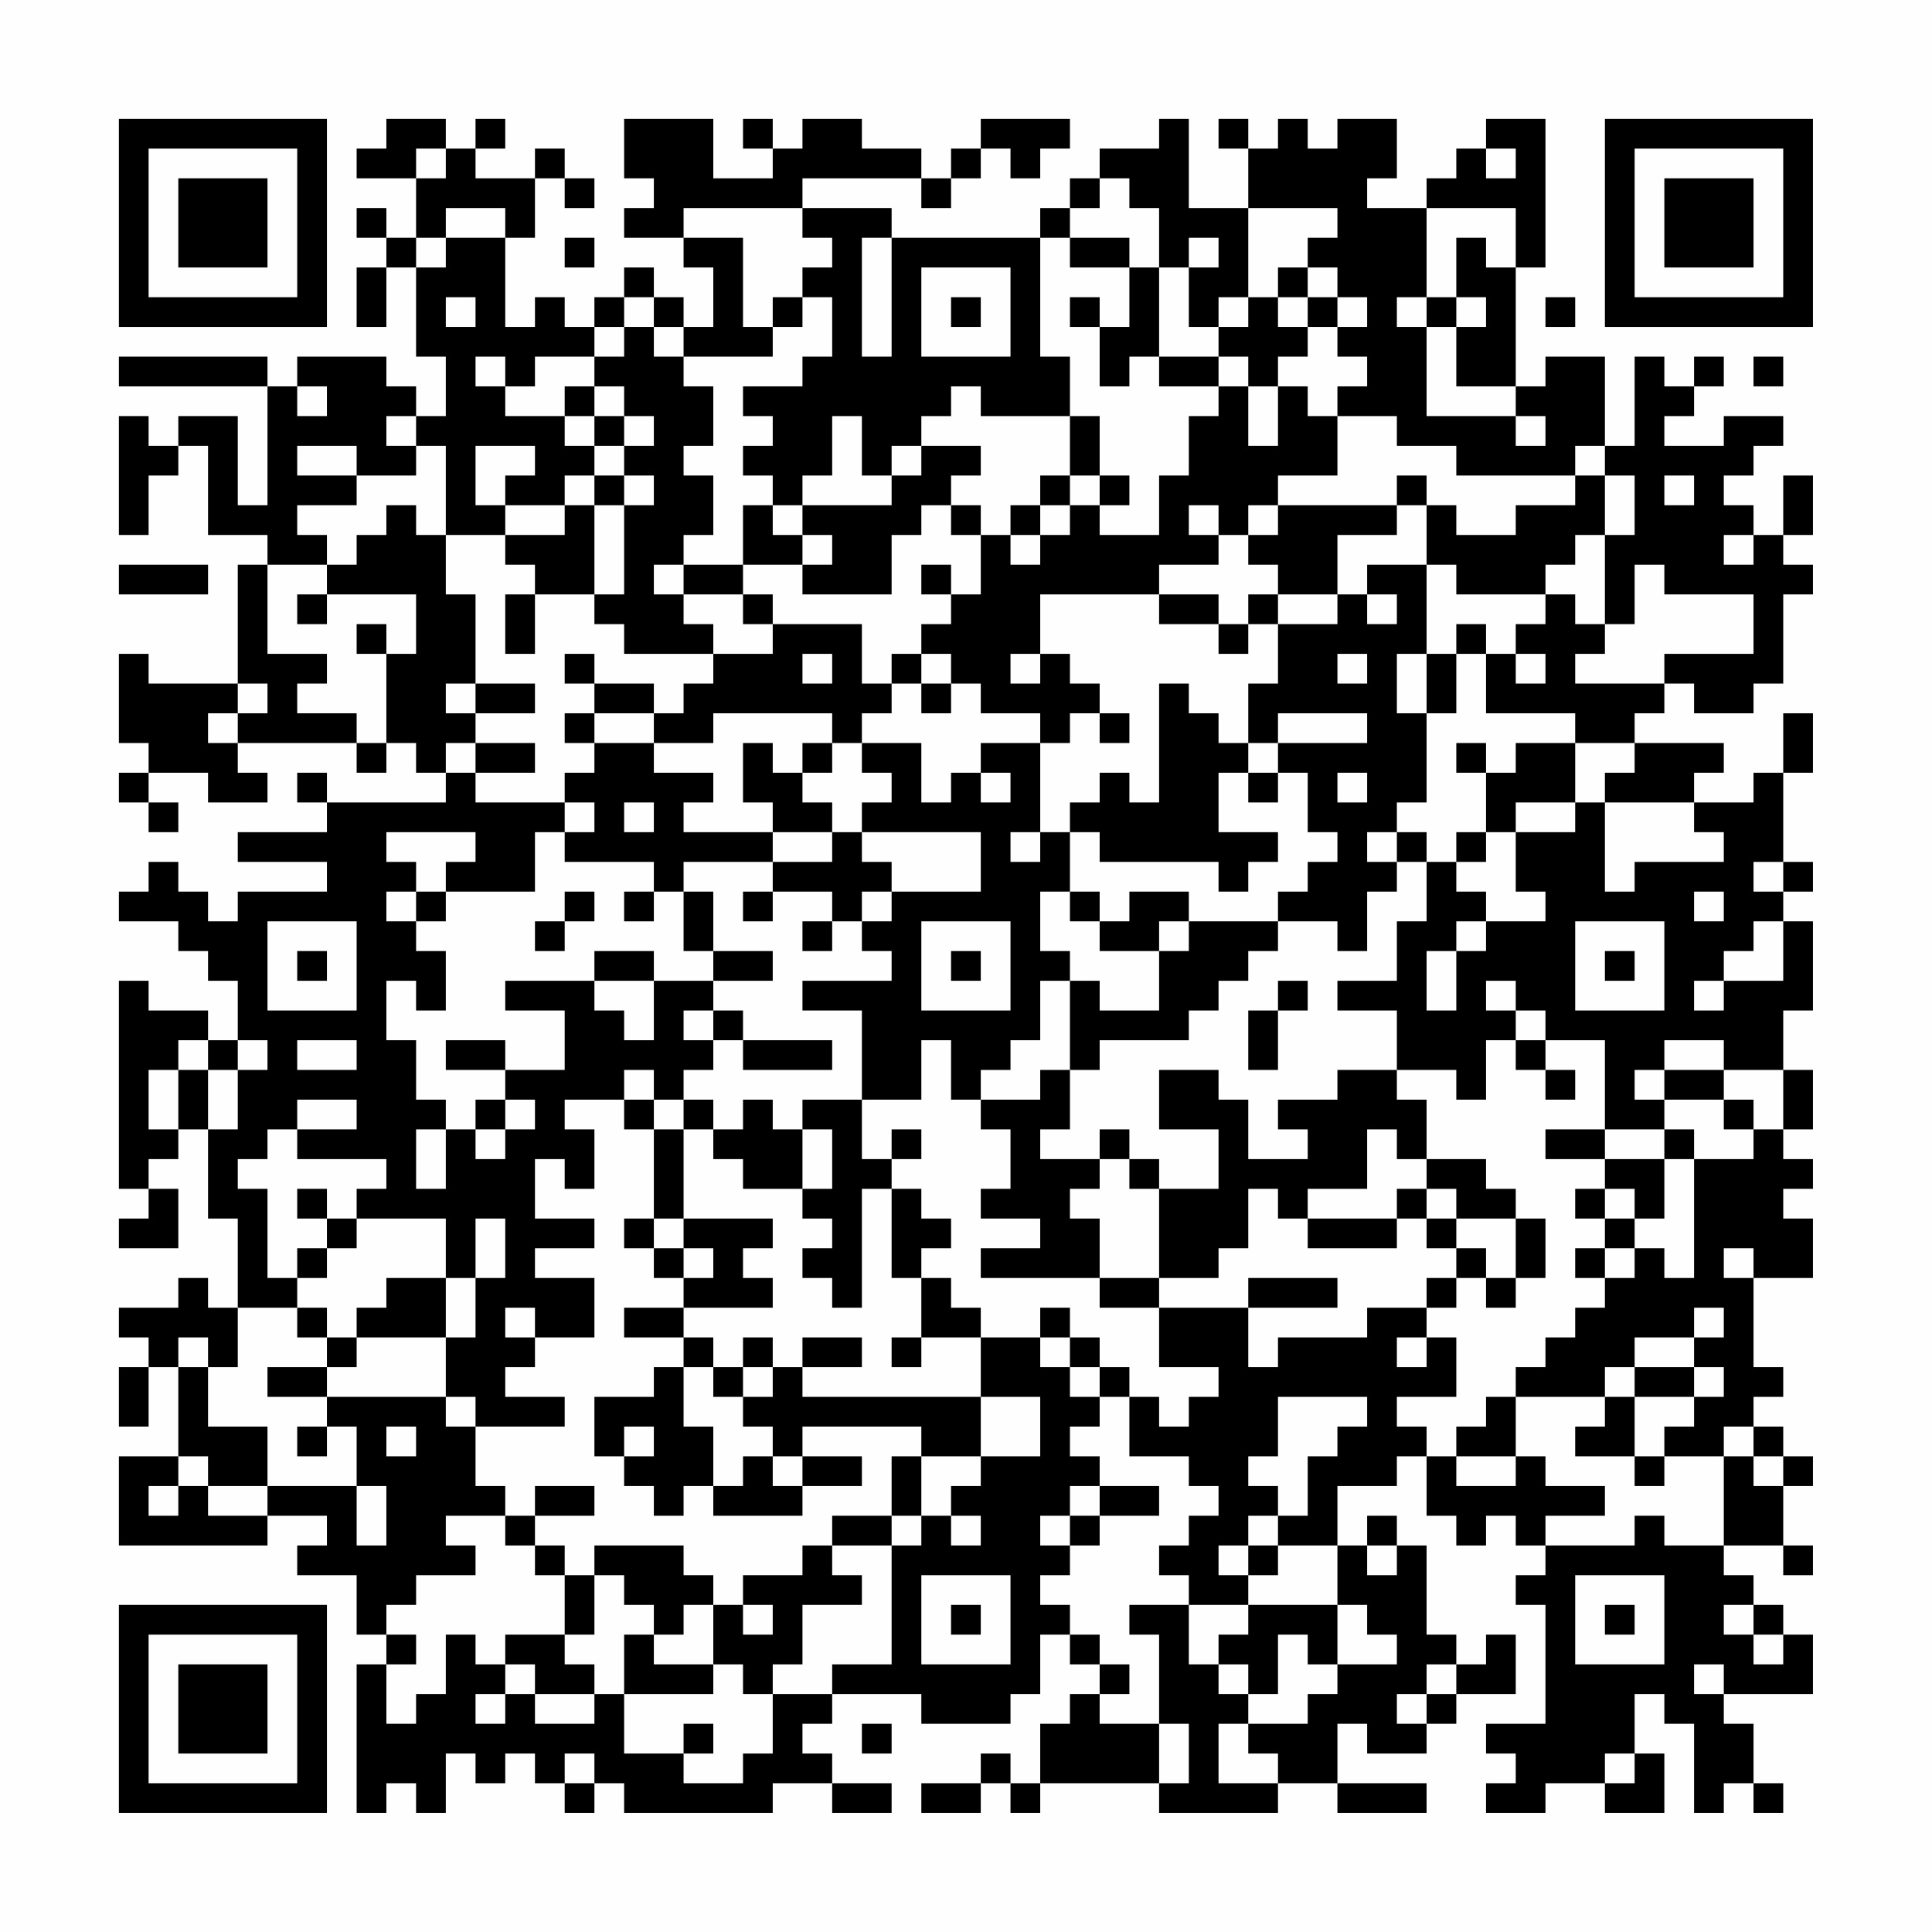 <?xml version="1.0" encoding="UTF-8"?>
<svg xmlns="http://www.w3.org/2000/svg" version="1.1" width="300" height="300" viewBox="0 0 300 300"><rect x="0" y="0" width="300" height="300" fill="#fefefe"/><g transform="scale(4.615)"><g transform="translate(4,4)"><path fill-rule="evenodd" d="M9 0L9 1L8 1L8 2L10 2L10 4L9 4L9 3L8 3L8 4L9 4L9 5L8 5L8 7L9 7L9 5L10 5L10 8L11 8L11 10L10 10L10 9L9 9L9 8L6 8L6 9L5 9L5 8L0 8L0 9L5 9L5 13L4 13L4 10L2 10L2 11L1 11L1 10L0 10L0 14L1 14L1 12L2 12L2 11L3 11L3 14L5 14L5 15L4 15L4 19L1 19L1 18L0 18L0 21L1 21L1 22L0 22L0 23L1 23L1 24L2 24L2 23L1 23L1 22L3 22L3 23L5 23L5 22L4 22L4 21L8 21L8 22L9 22L9 21L10 21L10 22L11 22L11 23L7 23L7 22L6 22L6 23L7 23L7 24L4 24L4 25L7 25L7 26L4 26L4 27L3 27L3 26L2 26L2 25L1 25L1 26L0 26L0 27L2 27L2 28L3 28L3 29L4 29L4 31L3 31L3 30L1 30L1 29L0 29L0 36L1 36L1 37L0 37L0 38L2 38L2 36L1 36L1 35L2 35L2 34L3 34L3 37L4 37L4 40L3 40L3 39L2 39L2 40L0 40L0 41L1 41L1 42L0 42L0 44L1 44L1 42L2 42L2 45L0 45L0 48L5 48L5 47L7 47L7 48L6 48L6 49L8 49L8 51L9 51L9 52L8 52L8 57L9 57L9 56L10 56L10 57L11 57L11 55L12 55L12 56L13 56L13 55L14 55L14 56L15 56L15 57L16 57L16 56L17 56L17 57L22 57L22 56L24 56L24 57L26 57L26 56L24 56L24 55L23 55L23 54L24 54L24 53L27 53L27 54L30 54L30 53L31 53L31 51L32 51L32 52L33 52L33 53L32 53L32 54L31 54L31 56L30 56L30 55L29 55L29 56L27 56L27 57L29 57L29 56L30 56L30 57L31 57L31 56L35 56L35 57L39 57L39 56L41 56L41 57L44 57L44 56L41 56L41 54L42 54L42 55L44 55L44 54L45 54L45 53L47 53L47 51L46 51L46 52L45 52L45 51L44 51L44 48L43 48L43 47L42 47L42 48L41 48L41 46L43 46L43 45L44 45L44 47L45 47L45 48L46 48L46 47L47 47L47 48L48 48L48 49L47 49L47 50L48 50L48 54L46 54L46 55L47 55L47 56L46 56L46 57L48 57L48 56L50 56L50 57L52 57L52 55L51 55L51 53L52 53L52 54L53 54L53 57L54 57L54 56L55 56L55 57L56 57L56 56L55 56L55 54L54 54L54 53L57 53L57 51L56 51L56 50L55 50L55 49L54 49L54 48L56 48L56 49L57 49L57 48L56 48L56 46L57 46L57 45L56 45L56 44L55 44L55 43L56 43L56 42L55 42L55 39L57 39L57 37L56 37L56 36L57 36L57 35L56 35L56 34L57 34L57 32L56 32L56 30L57 30L57 27L56 27L56 26L57 26L57 25L56 25L56 22L57 22L57 20L56 20L56 22L55 22L55 23L53 23L53 22L54 22L54 21L51 21L51 20L52 20L52 19L53 19L53 20L55 20L55 19L56 19L56 16L57 16L57 15L56 15L56 14L57 14L57 12L56 12L56 14L55 14L55 13L54 13L54 12L55 12L55 11L56 11L56 10L54 10L54 11L52 11L52 10L53 10L53 9L54 9L54 8L53 8L53 9L52 9L52 8L51 8L51 11L50 11L50 8L48 8L48 9L47 9L47 5L48 5L48 0L46 0L46 1L45 1L45 2L44 2L44 3L42 3L42 2L43 2L43 0L41 0L41 1L40 1L40 0L39 0L39 1L38 1L38 0L37 0L37 1L38 1L38 3L36 3L36 0L35 0L35 1L33 1L33 2L32 2L32 3L31 3L31 4L26 4L26 3L23 3L23 2L27 2L27 3L28 3L28 2L29 2L29 1L30 1L30 2L31 2L31 1L32 1L32 0L29 0L29 1L28 1L28 2L27 2L27 1L25 1L25 0L23 0L23 1L22 1L22 0L21 0L21 1L22 1L22 2L20 2L20 0L17 0L17 2L18 2L18 3L17 3L17 4L19 4L19 5L20 5L20 7L19 7L19 6L18 6L18 5L17 5L17 6L16 6L16 7L15 7L15 6L14 6L14 7L13 7L13 4L14 4L14 2L15 2L15 3L16 3L16 2L15 2L15 1L14 1L14 2L12 2L12 1L13 1L13 0L12 0L12 1L11 1L11 0ZM10 1L10 2L11 2L11 1ZM46 1L46 2L47 2L47 1ZM33 2L33 3L32 3L32 4L31 4L31 8L32 8L32 10L29 10L29 9L28 9L28 10L27 10L27 11L26 11L26 12L25 12L25 10L24 10L24 12L23 12L23 13L22 13L22 12L21 12L21 11L22 11L22 10L21 10L21 9L23 9L23 8L24 8L24 6L23 6L23 5L24 5L24 4L23 4L23 3L19 3L19 4L21 4L21 7L22 7L22 8L19 8L19 7L18 7L18 6L17 6L17 7L16 7L16 8L14 8L14 9L13 9L13 8L12 8L12 9L13 9L13 10L15 10L15 11L16 11L16 12L15 12L15 13L13 13L13 12L14 12L14 11L12 11L12 13L13 13L13 14L11 14L11 11L10 11L10 10L9 10L9 11L10 11L10 12L8 12L8 11L6 11L6 12L8 12L8 13L6 13L6 14L7 14L7 15L5 15L5 18L7 18L7 19L6 19L6 20L8 20L8 21L9 21L9 18L10 18L10 16L7 16L7 15L8 15L8 14L9 14L9 13L10 13L10 14L11 14L11 16L12 16L12 19L11 19L11 20L12 20L12 21L11 21L11 22L12 22L12 23L15 23L15 24L14 24L14 26L11 26L11 25L12 25L12 24L9 24L9 25L10 25L10 26L9 26L9 27L10 27L10 28L11 28L11 30L10 30L10 29L9 29L9 31L10 31L10 33L11 33L11 34L10 34L10 36L11 36L11 34L12 34L12 35L13 35L13 34L14 34L14 33L13 33L13 32L15 32L15 30L13 30L13 29L16 29L16 30L17 30L17 31L18 31L18 29L20 29L20 30L19 30L19 31L20 31L20 32L19 32L19 33L18 33L18 32L17 32L17 33L15 33L15 34L16 34L16 36L15 36L15 35L14 35L14 37L16 37L16 38L14 38L14 39L16 39L16 41L14 41L14 40L13 40L13 41L14 41L14 42L13 42L13 43L15 43L15 44L12 44L12 43L11 43L11 41L12 41L12 39L13 39L13 37L12 37L12 39L11 39L11 37L8 37L8 36L9 36L9 35L6 35L6 34L8 34L8 33L6 33L6 34L5 34L5 35L4 35L4 36L5 36L5 39L6 39L6 40L4 40L4 42L3 42L3 41L2 41L2 42L3 42L3 44L5 44L5 46L3 46L3 45L2 45L2 46L1 46L1 47L2 47L2 46L3 46L3 47L5 47L5 46L8 46L8 48L9 48L9 46L8 46L8 44L7 44L7 43L11 43L11 44L12 44L12 46L13 46L13 47L11 47L11 48L12 48L12 49L10 49L10 50L9 50L9 51L10 51L10 52L9 52L9 54L10 54L10 53L11 53L11 51L12 51L12 52L13 52L13 53L12 53L12 54L13 54L13 53L14 53L14 54L16 54L16 53L17 53L17 55L19 55L19 56L21 56L21 55L22 55L22 53L24 53L24 52L26 52L26 48L27 48L27 47L28 47L28 48L29 48L29 47L28 47L28 46L29 46L29 45L31 45L31 43L29 43L29 41L31 41L31 42L32 42L32 43L33 43L33 44L32 44L32 45L33 45L33 46L32 46L32 47L31 47L31 48L32 48L32 49L31 49L31 50L32 50L32 51L33 51L33 52L34 52L34 53L33 53L33 54L35 54L35 56L36 56L36 54L35 54L35 51L34 51L34 50L36 50L36 52L37 52L37 53L38 53L38 54L37 54L37 56L39 56L39 55L38 55L38 54L40 54L40 53L41 53L41 52L43 52L43 51L42 51L42 50L41 50L41 48L39 48L39 47L40 47L40 45L41 45L41 44L42 44L42 43L39 43L39 45L38 45L38 46L39 46L39 47L38 47L38 48L37 48L37 49L38 49L38 50L36 50L36 49L35 49L35 48L36 48L36 47L37 47L37 46L36 46L36 45L34 45L34 43L35 43L35 44L36 44L36 43L37 43L37 42L35 42L35 40L38 40L38 42L39 42L39 41L42 41L42 40L44 40L44 41L43 41L43 42L44 42L44 41L45 41L45 43L43 43L43 44L44 44L44 45L45 45L45 46L47 46L47 45L48 45L48 46L50 46L50 47L48 47L48 48L51 48L51 47L52 47L52 48L54 48L54 45L55 45L55 46L56 46L56 45L55 45L55 44L54 44L54 45L52 45L52 44L53 44L53 43L54 43L54 42L53 42L53 41L54 41L54 40L53 40L53 41L51 41L51 42L50 42L50 43L47 43L47 42L48 42L48 41L49 41L49 40L50 40L50 39L51 39L51 38L52 38L52 39L53 39L53 35L55 35L55 34L56 34L56 32L54 32L54 31L52 31L52 32L51 32L51 33L52 33L52 34L50 34L50 31L48 31L48 30L47 30L47 29L46 29L46 30L47 30L47 31L46 31L46 33L45 33L45 32L43 32L43 30L41 30L41 29L43 29L43 27L44 27L44 25L45 25L45 26L46 26L46 27L45 27L45 28L44 28L44 30L45 30L45 28L46 28L46 27L48 27L48 26L47 26L47 24L49 24L49 23L50 23L50 26L51 26L51 25L54 25L54 24L53 24L53 23L50 23L50 22L51 22L51 21L49 21L49 20L46 20L46 18L47 18L47 19L48 19L48 18L47 18L47 17L48 17L48 16L49 16L49 17L50 17L50 18L49 18L49 19L52 19L52 18L55 18L55 16L52 16L52 15L51 15L51 17L50 17L50 14L51 14L51 12L50 12L50 11L49 11L49 12L45 12L45 11L43 11L43 10L41 10L41 9L42 9L42 8L41 8L41 7L42 7L42 6L41 6L41 5L40 5L40 4L41 4L41 3L38 3L38 6L37 6L37 7L36 7L36 5L37 5L37 4L36 4L36 5L35 5L35 3L34 3L34 2ZM11 3L11 4L10 4L10 5L11 5L11 4L13 4L13 3ZM44 3L44 6L43 6L43 7L44 7L44 10L47 10L47 11L48 11L48 10L47 10L47 9L45 9L45 7L46 7L46 6L45 6L45 4L46 4L46 5L47 5L47 3ZM15 4L15 5L16 5L16 4ZM25 4L25 8L26 8L26 4ZM32 4L32 5L34 5L34 7L33 7L33 6L32 6L32 7L33 7L33 9L34 9L34 8L35 8L35 9L37 9L37 10L36 10L36 12L35 12L35 14L33 14L33 13L34 13L34 12L33 12L33 10L32 10L32 12L31 12L31 13L30 13L30 14L29 14L29 13L28 13L28 12L29 12L29 11L27 11L27 12L26 12L26 13L23 13L23 14L22 14L22 13L21 13L21 15L19 15L19 14L20 14L20 12L19 12L19 11L20 11L20 9L19 9L19 8L18 8L18 7L17 7L17 8L16 8L16 9L15 9L15 10L16 10L16 11L17 11L17 12L16 12L16 13L15 13L15 14L13 14L13 15L14 15L14 16L13 16L13 18L14 18L14 16L16 16L16 17L17 17L17 18L20 18L20 19L19 19L19 20L18 20L18 19L16 19L16 18L15 18L15 19L16 19L16 20L15 20L15 21L16 21L16 22L15 22L15 23L16 23L16 24L15 24L15 25L18 25L18 26L17 26L17 27L18 27L18 26L19 26L19 28L20 28L20 29L22 29L22 28L20 28L20 26L19 26L19 25L22 25L22 26L21 26L21 27L22 27L22 26L24 26L24 27L23 27L23 28L24 28L24 27L25 27L25 28L26 28L26 29L23 29L23 30L25 30L25 33L23 33L23 34L22 34L22 33L21 33L21 34L20 34L20 33L19 33L19 34L18 34L18 33L17 33L17 34L18 34L18 37L17 37L17 38L18 38L18 39L19 39L19 40L17 40L17 41L19 41L19 42L18 42L18 43L16 43L16 45L17 45L17 46L18 46L18 47L19 47L19 46L20 46L20 47L23 47L23 46L25 46L25 45L23 45L23 44L27 44L27 45L26 45L26 47L24 47L24 48L23 48L23 49L21 49L21 50L20 50L20 49L19 49L19 48L16 48L16 49L15 49L15 48L14 48L14 47L16 47L16 46L14 46L14 47L13 47L13 48L14 48L14 49L15 49L15 51L13 51L13 52L14 52L14 53L16 53L16 52L15 52L15 51L16 51L16 49L17 49L17 50L18 50L18 51L17 51L17 53L20 53L20 52L21 52L21 53L22 53L22 52L23 52L23 50L25 50L25 49L24 49L24 48L26 48L26 47L27 47L27 45L29 45L29 43L23 43L23 42L25 42L25 41L23 41L23 42L22 42L22 41L21 41L21 42L20 42L20 41L19 41L19 40L22 40L22 39L21 39L21 38L22 38L22 37L19 37L19 34L20 34L20 35L21 35L21 36L23 36L23 37L24 37L24 38L23 38L23 39L24 39L24 40L25 40L25 36L26 36L26 39L27 39L27 41L26 41L26 42L27 42L27 41L29 41L29 40L28 40L28 39L27 39L27 38L28 38L28 37L27 37L27 36L26 36L26 35L27 35L27 34L26 34L26 35L25 35L25 33L27 33L27 31L28 31L28 33L29 33L29 34L30 34L30 36L29 36L29 37L31 37L31 38L29 38L29 39L33 39L33 40L35 40L35 39L37 39L37 38L38 38L38 36L39 36L39 37L40 37L40 38L43 38L43 37L44 37L44 38L45 38L45 39L44 39L44 40L45 40L45 39L46 39L46 40L47 40L47 39L48 39L48 37L47 37L47 36L46 36L46 35L44 35L44 33L43 33L43 32L41 32L41 33L39 33L39 34L40 34L40 35L38 35L38 33L37 33L37 32L35 32L35 34L37 34L37 36L35 36L35 35L34 35L34 34L33 34L33 35L31 35L31 34L32 34L32 32L33 32L33 31L36 31L36 30L37 30L37 29L38 29L38 28L39 28L39 27L41 27L41 28L42 28L42 26L43 26L43 25L44 25L44 24L43 24L43 23L44 23L44 20L45 20L45 18L46 18L46 17L45 17L45 18L44 18L44 15L45 15L45 16L48 16L48 15L49 15L49 14L50 14L50 12L49 12L49 13L47 13L47 14L45 14L45 13L44 13L44 12L43 12L43 13L39 13L39 12L41 12L41 10L40 10L40 9L39 9L39 8L40 8L40 7L41 7L41 6L40 6L40 5L39 5L39 6L38 6L38 7L37 7L37 8L35 8L35 5L34 5L34 4ZM27 5L27 8L30 8L30 5ZM11 6L11 7L12 7L12 6ZM22 6L22 7L23 7L23 6ZM28 6L28 7L29 7L29 6ZM39 6L39 7L40 7L40 6ZM44 6L44 7L45 7L45 6ZM48 6L48 7L49 7L49 6ZM37 8L37 9L38 9L38 11L39 11L39 9L38 9L38 8ZM55 8L55 9L56 9L56 8ZM6 9L6 10L7 10L7 9ZM16 9L16 10L17 10L17 11L18 11L18 10L17 10L17 9ZM17 12L17 13L16 13L16 16L17 16L17 13L18 13L18 12ZM32 12L32 13L31 13L31 14L30 14L30 15L31 15L31 14L32 14L32 13L33 13L33 12ZM52 12L52 13L53 13L53 12ZM27 13L27 14L26 14L26 16L23 16L23 15L24 15L24 14L23 14L23 15L21 15L21 16L19 16L19 15L18 15L18 16L19 16L19 17L20 17L20 18L22 18L22 17L25 17L25 19L26 19L26 20L25 20L25 21L24 21L24 20L20 20L20 21L18 21L18 20L16 20L16 21L18 21L18 22L20 22L20 23L19 23L19 24L22 24L22 25L24 25L24 24L25 24L25 25L26 25L26 26L25 26L25 27L26 27L26 26L29 26L29 24L25 24L25 23L26 23L26 22L25 22L25 21L27 21L27 23L28 23L28 22L29 22L29 23L30 23L30 22L29 22L29 21L31 21L31 24L30 24L30 25L31 25L31 24L32 24L32 26L31 26L31 28L32 28L32 29L31 29L31 31L30 31L30 32L29 32L29 33L31 33L31 32L32 32L32 29L33 29L33 30L35 30L35 28L36 28L36 27L39 27L39 26L40 26L40 25L41 25L41 24L40 24L40 22L39 22L39 21L42 21L42 20L39 20L39 21L38 21L38 19L39 19L39 17L41 17L41 16L42 16L42 17L43 17L43 16L42 16L42 15L44 15L44 13L43 13L43 14L41 14L41 16L39 16L39 15L38 15L38 14L39 14L39 13L38 13L38 14L37 14L37 13L36 13L36 14L37 14L37 15L35 15L35 16L31 16L31 18L30 18L30 19L31 19L31 18L32 18L32 19L33 19L33 20L32 20L32 21L31 21L31 20L29 20L29 19L28 19L28 18L27 18L27 17L28 17L28 16L29 16L29 14L28 14L28 13ZM54 14L54 15L55 15L55 14ZM0 15L0 16L3 16L3 15ZM27 15L27 16L28 16L28 15ZM6 16L6 17L7 17L7 16ZM21 16L21 17L22 17L22 16ZM35 16L35 17L37 17L37 18L38 18L38 17L39 17L39 16L38 16L38 17L37 17L37 16ZM8 17L8 18L9 18L9 17ZM23 18L23 19L24 19L24 18ZM26 18L26 19L27 19L27 20L28 20L28 19L27 19L27 18ZM41 18L41 19L42 19L42 18ZM43 18L43 20L44 20L44 18ZM4 19L4 20L3 20L3 21L4 21L4 20L5 20L5 19ZM12 19L12 20L14 20L14 19ZM35 19L35 23L34 23L34 22L33 22L33 23L32 23L32 24L33 24L33 25L37 25L37 26L38 26L38 25L39 25L39 24L37 24L37 22L38 22L38 23L39 23L39 22L38 22L38 21L37 21L37 20L36 20L36 19ZM33 20L33 21L34 21L34 20ZM12 21L12 22L14 22L14 21ZM21 21L21 23L22 23L22 24L24 24L24 23L23 23L23 22L24 22L24 21L23 21L23 22L22 22L22 21ZM45 21L45 22L46 22L46 24L45 24L45 25L46 25L46 24L47 24L47 23L49 23L49 21L47 21L47 22L46 22L46 21ZM41 22L41 23L42 23L42 22ZM17 23L17 24L18 24L18 23ZM42 24L42 25L43 25L43 24ZM55 25L55 26L56 26L56 25ZM10 26L10 27L11 27L11 26ZM15 26L15 27L14 27L14 28L15 28L15 27L16 27L16 26ZM32 26L32 27L33 27L33 28L35 28L35 27L36 27L36 26L34 26L34 27L33 27L33 26ZM53 26L53 27L54 27L54 26ZM5 27L5 30L8 30L8 27ZM27 27L27 30L30 30L30 27ZM49 27L49 30L52 30L52 27ZM55 27L55 28L54 28L54 29L53 29L53 30L54 30L54 29L56 29L56 27ZM6 28L6 29L7 29L7 28ZM16 28L16 29L18 29L18 28ZM28 28L28 29L29 29L29 28ZM50 28L50 29L51 29L51 28ZM39 29L39 30L38 30L38 32L39 32L39 30L40 30L40 29ZM20 30L20 31L21 31L21 32L24 32L24 31L21 31L21 30ZM2 31L2 32L1 32L1 34L2 34L2 32L3 32L3 34L4 34L4 32L5 32L5 31L4 31L4 32L3 32L3 31ZM6 31L6 32L8 32L8 31ZM11 31L11 32L13 32L13 31ZM47 31L47 32L48 32L48 33L49 33L49 32L48 32L48 31ZM52 32L52 33L54 33L54 34L55 34L55 33L54 33L54 32ZM12 33L12 34L13 34L13 33ZM23 34L23 36L24 36L24 34ZM42 34L42 36L40 36L40 37L43 37L43 36L44 36L44 37L45 37L45 38L46 38L46 39L47 39L47 37L45 37L45 36L44 36L44 35L43 35L43 34ZM48 34L48 35L50 35L50 36L49 36L49 37L50 37L50 38L49 38L49 39L50 39L50 38L51 38L51 37L52 37L52 35L53 35L53 34L52 34L52 35L50 35L50 34ZM33 35L33 36L32 36L32 37L33 37L33 39L35 39L35 36L34 36L34 35ZM6 36L6 37L7 37L7 38L6 38L6 39L7 39L7 38L8 38L8 37L7 37L7 36ZM50 36L50 37L51 37L51 36ZM18 37L18 38L19 38L19 39L20 39L20 38L19 38L19 37ZM54 38L54 39L55 39L55 38ZM9 39L9 40L8 40L8 41L7 41L7 40L6 40L6 41L7 41L7 42L5 42L5 43L7 43L7 42L8 42L8 41L11 41L11 39ZM38 39L38 40L41 40L41 39ZM31 40L31 41L32 41L32 42L33 42L33 43L34 43L34 42L33 42L33 41L32 41L32 40ZM19 42L19 44L20 44L20 46L21 46L21 45L22 45L22 46L23 46L23 45L22 45L22 44L21 44L21 43L22 43L22 42L21 42L21 43L20 43L20 42ZM51 42L51 43L50 43L50 44L49 44L49 45L51 45L51 46L52 46L52 45L51 45L51 43L53 43L53 42ZM46 43L46 44L45 44L45 45L47 45L47 43ZM6 44L6 45L7 45L7 44ZM9 44L9 45L10 45L10 44ZM17 44L17 45L18 45L18 44ZM33 46L33 47L32 47L32 48L33 48L33 47L35 47L35 46ZM38 48L38 49L39 49L39 48ZM42 48L42 49L43 49L43 48ZM27 49L27 52L30 52L30 49ZM49 49L49 52L52 52L52 49ZM19 50L19 51L18 51L18 52L20 52L20 50ZM21 50L21 51L22 51L22 50ZM28 50L28 51L29 51L29 50ZM38 50L38 51L37 51L37 52L38 52L38 53L39 53L39 51L40 51L40 52L41 52L41 50ZM50 50L50 51L51 51L51 50ZM54 50L54 51L55 51L55 52L56 52L56 51L55 51L55 50ZM44 52L44 53L43 53L43 54L44 54L44 53L45 53L45 52ZM53 52L53 53L54 53L54 52ZM19 54L19 55L20 55L20 54ZM25 54L25 55L26 55L26 54ZM15 55L15 56L16 56L16 55ZM50 55L50 56L51 56L51 55ZM0 0L0 7L7 7L7 0ZM1 1L1 6L6 6L6 1ZM2 2L2 5L5 5L5 2ZM50 0L50 7L57 7L57 0ZM51 1L51 6L56 6L56 1ZM52 2L52 5L55 5L55 2ZM0 50L0 57L7 57L7 50ZM1 51L1 56L6 56L6 51ZM2 52L2 55L5 55L5 52Z" fill="#000000"/></g></g></svg>
